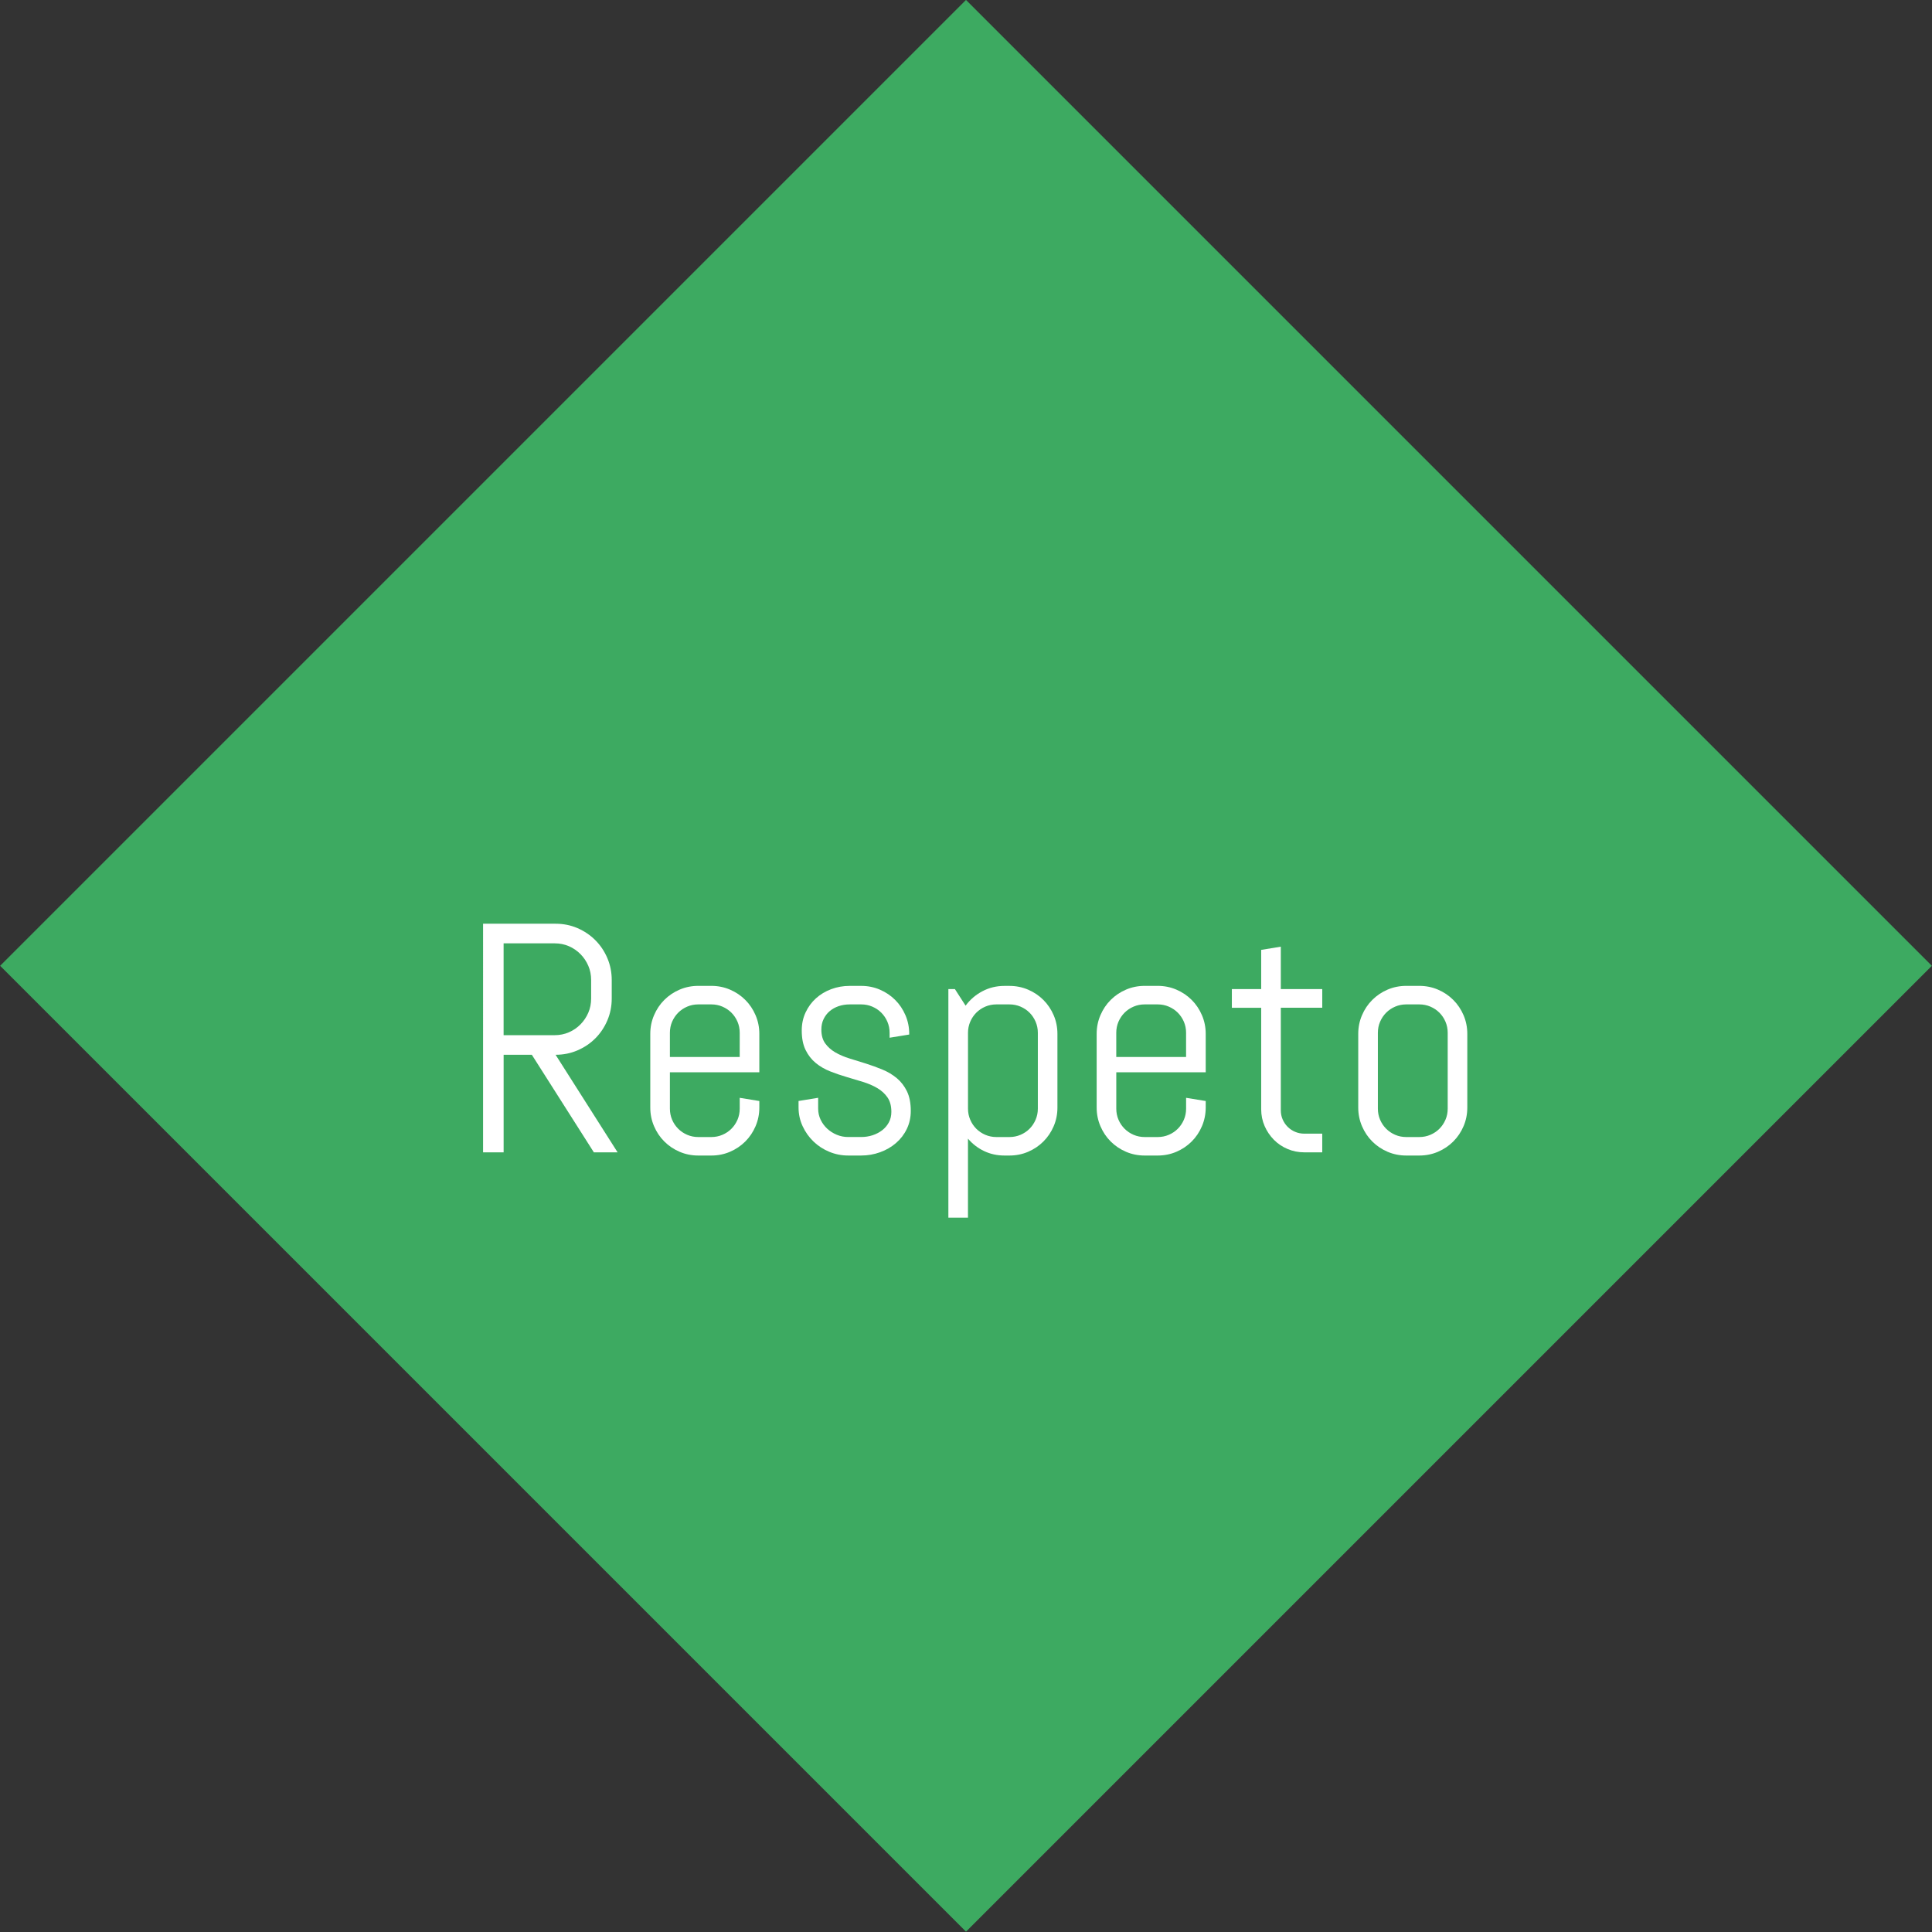 <?xml version="1.0" encoding="utf-8"?>
<!-- Generator: Adobe Illustrator 21.0.2, SVG Export Plug-In . SVG Version: 6.00 Build 0)  -->
<svg version="1.1" id="Capa_1" xmlns="http://www.w3.org/2000/svg" xmlns:xlink="http://www.w3.org/1999/xlink" x="0px" y="0px"
	 viewBox="0 0 136.102 136.102" style="enable-background:new 0 0 136.102 136.102;" xml:space="preserve">
<rect x="0" y="0" width="136.102" height="136.102" fill="#333333" stroke="none"/>
<style type="text/css">
	.st0{fill-rule:evenodd;clip-rule:evenodd;fill:#DDDDDD;}
	.st1{fill:#3B86B1;}
	.st2{opacity:0.25;fill-rule:evenodd;clip-rule:evenodd;fill:#020202;}
	.st3{fill:#FFFFFF;}
	.st4{opacity:0.5;}
	.st5{fill-rule:evenodd;clip-rule:evenodd;fill:#A8A8A8;}
	.st6{fill-rule:evenodd;clip-rule:evenodd;fill:#FFFFFF;}
	.st7{fill-rule:evenodd;clip-rule:evenodd;fill:#3B86B1;}
	.st8{opacity:0.5;fill:#2C6882;}
	.st9{opacity:0.75;fill-rule:evenodd;clip-rule:evenodd;fill:#282828;}
	.st10{opacity:0.5;fill:#FFFFFF;}
	.st11{fill-rule:evenodd;clip-rule:evenodd;fill:none;stroke:#FFFFFF;stroke-miterlimit:10;}
	.st12{fill:none;stroke:#FFFFFF;stroke-miterlimit:10;}
	.st13{fill:#FFFFFF;stroke:#3B86B1;stroke-width:1.714;stroke-miterlimit:10;}
	.st14{fill-rule:evenodd;clip-rule:evenodd;}
	.st15{opacity:0.85;fill:#FFFFFF;}
	.st16{opacity:0.5;fill-rule:evenodd;clip-rule:evenodd;}
	.st17{fill-rule:evenodd;clip-rule:evenodd;fill:#FEFEFE;}
	.st18{fill:#312767;}
	.st19{opacity:0.48;}
	.st20{opacity:0.25;}
	.st21{fill-rule:evenodd;clip-rule:evenodd;fill:#020202;}
	.st22{fill:#757575;}
	.st23{opacity:0.25;clip-path:url(#XMLID_3720_);}
	.st24{fill:#FFFFFF;stroke:#312767;stroke-miterlimit:10;}
	.st25{fill:#ACABC9;}
	.st26{fill-rule:evenodd;clip-rule:evenodd;fill:#312767;}
	.st27{opacity:0.77;fill:#312767;}
	.st28{opacity:0.25;clip-path:url(#XMLID_3721_);}
	.st29{fill:#9490B2;stroke:#2D2D2D;stroke-width:0.25;stroke-miterlimit:10;}
	.st30{fill:#312767;stroke:#2D2D2D;stroke-width:0.25;stroke-miterlimit:10;}
	.st31{fill:#FCFCFC;}
	.st32{fill:#FFFFFF;stroke:#2D2D2D;stroke-width:0.25;stroke-miterlimit:10;}
	.st33{fill-rule:evenodd;clip-rule:evenodd;fill:#484849;stroke:#2D2D2D;stroke-width:0.25;stroke-miterlimit:10;}
	.st34{fill-rule:evenodd;clip-rule:evenodd;fill:#312767;stroke:#2D2D2D;stroke-width:0.25;stroke-miterlimit:10;}
	.st35{fill-rule:evenodd;clip-rule:evenodd;fill:#FFFFFF;stroke:#2D2D2D;stroke-width:0.25;stroke-miterlimit:10;}
	.st36{fill:#484849;stroke:#2D2D2D;stroke-width:0.25;stroke-miterlimit:10;}
	.st37{fill:#FFFFFF;stroke:#FFFFFF;stroke-miterlimit:10;}
	.st38{fill:#54518C;}
	.st39{opacity:0.25;fill-rule:evenodd;clip-rule:evenodd;fill:#FFFFFF;}
	.st40{fill:#D4A800;}
	.st41{fill:#00AEB3;}
	.st42{fill:#38353B;}
	.st43{fill:#FF8400;}
	.st44{fill:#BF3900;}
	.st45{fill:#00AA9C;}
	.st46{opacity:0.25;clip-path:url(#XMLID_3722_);}
	.st47{fill:none;stroke:#ACABC9;stroke-width:5;stroke-miterlimit:10;}
	.st48{opacity:0.25;clip-path:url(#XMLID_3723_);}
	.st49{fill:#DDDDDD;}
	.st50{opacity:0.25;clip-path:url(#XMLID_3724_);}
	.st51{fill-rule:evenodd;clip-rule:evenodd;fill:#FFFFFF;stroke:#FFFFFF;stroke-miterlimit:10;}
	.st52{fill:#F79748;}
	.st53{fill:#FF7900;}
	.st54{fill:#DD7105;}
	.st55{fill:#02897C;}
	.st56{fill:#0EAD9A;}
	.st57{fill:#28C6AF;}
	.st58{fill:#4FE0C7;}
	.st59{fill:#D37D00;}
	.st60{fill:#D14600;}
	.st61{fill:#E5B92E;}
	.st62{fill:#DD571B;}
	.st63{fill:#E28A17;}
	.st64{opacity:0.25;clip-path:url(#XMLID_3725_);}
	.st65{fill:#4D4789;}
	.st66{opacity:0.77;fill:#FFFFFF;}
	.st67{fill:#50565B;stroke:#656C70;stroke-miterlimit:10;}
	.st68{fill:#808589;stroke:#656C70;stroke-miterlimit:10;}
	.st69{fill:#252728;stroke:#000000;stroke-miterlimit:10;}
	.st70{fill:#1A1B1C;stroke:#000000;stroke-miterlimit:10;}
	.st71{fill:#A0A6AA;}
	.st72{fill:#262C35;stroke:#161A1E;stroke-miterlimit:10;}
	.st73{fill:#181D23;}
	.st74{fill:#EABA96;stroke:#E0AA86;stroke-miterlimit:10;}
	.st75{fill:#E0AA86;}
	.st76{stroke:#000000;stroke-width:0.75;stroke-linecap:square;stroke-linejoin:bevel;stroke-miterlimit:10;}
	.st77{fill:#0F1C3F;stroke:#182951;stroke-miterlimit:10;}
	.st78{fill:#132354;stroke:#3F6093;stroke-miterlimit:10;}
	.st79{fill:#0F1C3F;}
	.st80{fill:none;stroke:#3F6093;stroke-width:0.75;stroke-miterlimit:10;}
	.st81{fill:#DBA682;}
	.st82{fill:none;stroke:#E0AA86;stroke-miterlimit:10;}
	.st83{fill:none;stroke:#E0AA86;stroke-linejoin:bevel;stroke-miterlimit:10;}
	.st84{fill:#8A0A8E;stroke:#AC34B2;stroke-miterlimit:10;}
	.st85{fill:#810C87;}
	.st86{fill:#680B6D;}
	.st87{fill:#AC34B2;stroke:#AC34B2;stroke-width:0.5;stroke-miterlimit:10;}
	.st88{fill:none;stroke:#959DA0;stroke-width:0.5;stroke-miterlimit:10;}
	.st89{fill:#959DA0;stroke:#959DA0;stroke-width:0.5;stroke-miterlimit:10;}
	.st90{fill:none;stroke:#AC34B2;stroke-miterlimit:10;}
	.st91{fill:#282828;stroke:#000000;stroke-miterlimit:10;}
	.st92{fill:#EABA96;stroke:#E0AA86;stroke-width:0.5;stroke-miterlimit:10;}
	.st93{fill:#B7896A;}
	.st94{stroke:#000000;stroke-miterlimit:10;}
	.st95{fill:#C1A578;}
	.st96{stroke:#000000;stroke-width:0.25;stroke-linecap:round;stroke-linejoin:round;stroke-miterlimit:10;}
	.st97{fill:#FFFFFF;stroke:#000000;stroke-width:0.25;stroke-linecap:round;stroke-linejoin:round;stroke-miterlimit:10;}
	.st98{fill:#70582D;}
	.st99{stroke:#000000;stroke-linecap:round;stroke-linejoin:round;stroke-miterlimit:10;}
	.st100{fill:none;stroke:#D8A27D;stroke-width:0.75;stroke-miterlimit:10;}
	.st101{fill:#561409;}
	.st102{fill:#BA2A13;}
	.st103{fill:#9E3025;stroke:#4C2311;stroke-width:0.25;stroke-miterlimit:10;}
	.st104{fill:#871D08;stroke:#4C2311;stroke-width:0.25;stroke-miterlimit:10;}
	.st105{fill:#DDAC8A;}
	.st106{fill:#A5ABAD;stroke:#959DA0;stroke-width:0.5;stroke-miterlimit:10;}
	.st107{fill:#B1BABC;}
	.st108{fill:none;stroke:#153847;stroke-width:5;stroke-miterlimit:10;}
	.st109{fill:#3CA7AF;}
	.st110{fill:#3DAD8D;}
	.st111{fill:#3DAA61;}
	.st112{fill:#67A53F;}
	.st113{fill:#95A340;}
	.st114{fill:#153847;}
	.st115{opacity:0.25;clip-path:url(#XMLID_3726_);}
	.st116{opacity:0.25;clip-path:url(#XMLID_3727_);}
	.st117{opacity:0.25;clip-path:url(#XMLID_3728_);}
	.st118{opacity:0.25;clip-path:url(#XMLID_3729_);}
	.st119{clip-path:url(#SVGID_2_);}
	.st120{fill:none;stroke:#3F6093;stroke-miterlimit:10;}
	.st121{fill:none;stroke:#3F6093;stroke-width:0.75;stroke-linecap:round;stroke-linejoin:round;}
	.st122{fill:none;stroke:#3F6093;stroke-width:0.75;stroke-linecap:round;stroke-linejoin:round;stroke-dasharray:0.989,0.989;}
	
		.st123{fill:none;stroke:#3F6093;stroke-width:0.75;stroke-linecap:round;stroke-linejoin:round;stroke-miterlimit:10;stroke-dasharray:1;}
	.st124{fill:#EAEAEA;stroke:#FFFFFF;stroke-width:0.25;stroke-miterlimit:10;}
	.st125{fill:#D8D8D8;}
	.st126{fill:#282828;stroke:#000000;stroke-width:0.75;stroke-miterlimit:10;}
	.st127{opacity:0.33;fill:#FFFFFF;}
	.st128{fill:none;stroke:#000000;stroke-width:1.5;stroke-linecap:round;stroke-linejoin:round;stroke-miterlimit:10;}
	.st129{opacity:0.64;}
	.st130{fill:#C9C9C9;}
	.st131{fill:#FFF064;}
	.st132{fill:#4F4E4F;}
	.st133{fill:#1E2F47;}
	.st134{opacity:0.1;fill:#FFFFFF;}
	.st135{opacity:0.1;}
	.st136{opacity:0.4;fill:#FFFFFF;}
	.st137{fill-rule:evenodd;clip-rule:evenodd;fill:#F39C12;}
	.st138{fill-rule:evenodd;clip-rule:evenodd;fill:#E6E6E6;}
	.st139{fill-rule:evenodd;clip-rule:evenodd;fill:#474646;}
	.st140{fill-rule:evenodd;clip-rule:evenodd;fill:#D84848;}
	.st141{opacity:0.2;fill-rule:evenodd;clip-rule:evenodd;fill:#231F20;}
	.st142{opacity:0.1;fill-rule:evenodd;clip-rule:evenodd;fill:#231F20;}
	.st143{fill-rule:evenodd;clip-rule:evenodd;fill:#4D4D4D;}
	.st144{fill-rule:evenodd;clip-rule:evenodd;fill:#336699;}
	.st145{fill-rule:evenodd;clip-rule:evenodd;fill:#FF6633;}
	.st146{fill-rule:evenodd;clip-rule:evenodd;fill:#0056A3;}
	.st147{fill-rule:evenodd;clip-rule:evenodd;fill:#33CC99;}
	.st148{fill:#CE6405;}
	.st149{opacity:0.2;fill:#FFFFFF;}
	.st150{fill:#1ABC9C;}
	.st151{opacity:0.2;}
	.st152{fill:#0B2E44;}
	.st153{fill-rule:evenodd;clip-rule:evenodd;fill:#154F77;}
	.st154{fill-rule:evenodd;clip-rule:evenodd;fill:#0D3858;}
	.st155{fill-rule:evenodd;clip-rule:evenodd;fill:#FFFEFE;}
	.st156{fill:#AEC647;}
	.st157{fill:#F3AE1B;}
	.st158{fill:#DF3F11;}
	.st159{fill:#BCDEDE;}
	.st160{fill:#C84119;}
	.st161{fill:#6BB5CE;}
	.st162{fill:#00D0E5;}
	.st163{fill:#FF81ED;}
	.st164{fill:#00C982;}
	.st165{opacity:0.7;}
	.st166{opacity:0.4;}
	.st167{fill-rule:evenodd;clip-rule:evenodd;fill:#0B2E44;}
	.st168{opacity:0.8;fill-rule:evenodd;clip-rule:evenodd;fill:#FFFFFF;}
	.st169{fill:#424242;}
	.st170{opacity:0.2;fill-rule:evenodd;clip-rule:evenodd;fill:#FFFFFF;}
	.st171{fill:#D0EDFA;}
	.st172{fill:#FF651F;}
	.st173{fill:#0051C4;}
	.st174{fill:#E46400;}
	.st175{fill:#C0003B;}
	.st176{fill:#FFEA50;}
	.st177{fill:#FF2C0D;}
	.st178{fill:#FF1A2C;}
	.st179{fill:#FF2C4D;}
	.st180{fill:#FFD74C;}
	.st181{fill:#4C4C4B;}
	.st182{fill:#6CD2EA;}
	.st183{fill:#F7674F;}
	.st184{opacity:0.1;fill-rule:evenodd;clip-rule:evenodd;}
	.st185{fill:#BABABA;}
	.st186{fill:#F9B946;}
	.st187{fill:#DFC2A9;}
	.st188{fill:#BFA490;}
	.st189{fill:#F5D4B2;}
	.st190{fill:#DF584C;}
	.st191{fill:#C2443E;}
	.st192{fill:#DBDBDA;}
	.st193{fill:#2F363E;}
	.st194{fill:#332524;}
	.st195{fill:#473735;}
	.st196{opacity:0.25;clip-path:url(#XMLID_3730_);}
	.st197{fill:#52B8BA;}
	.st198{fill:#35373E;}
	.st199{opacity:0.25;clip-path:url(#XMLID_3731_);}
	.st200{opacity:0.31;fill:#34383A;}
	.st201{opacity:0.16;fill:#3D3835;}
	.st202{fill:#D0D1D4;}
	.st203{opacity:0.25;clip-path:url(#XMLID_3732_);}
	.st204{fill:#F9E1B4;}
	.st205{opacity:0.25;fill:#050505;}
	.st206{fill:#FCC60F;}
	.st207{fill:#74CAEA;}
	.st208{opacity:0.25;clip-path:url(#XMLID_3733_);}
	.st209{fill:#FABC8F;}
	.st210{fill:#3FA995;}
	.st211{opacity:0.17;fill:#020202;}
	.st212{fill:#E1E1E1;}
	.st213{opacity:0.25;clip-path:url(#XMLID_3734_);}
	.st214{fill:#BF8E00;}
	.st215{fill:#F7D8D7;}
	.st216{fill:#F18636;}
	.st217{fill:#004460;}
	.st218{fill:#D93A37;}
	.st219{fill:#EDEDED;}
	.st220{fill:#184F78;}
	.st221{fill:#FF3E03;}
	.st222{opacity:0.6;fill:#0F0F0F;}
	.st223{fill:#E8E8E6;}
	.st224{fill:#00EAA6;}
	.st225{fill-rule:evenodd;clip-rule:evenodd;fill:#FF3E03;}
	.st226{opacity:0.1;fill-rule:evenodd;clip-rule:evenodd;fill:#020202;}
	.st227{fill-rule:evenodd;clip-rule:evenodd;fill:#FABE00;}
	.st228{fill-rule:evenodd;clip-rule:evenodd;fill:#E6E8E8;}
	.st229{fill-rule:evenodd;clip-rule:evenodd;fill:#F7D959;}
	.st230{fill-rule:evenodd;clip-rule:evenodd;fill:#F9623E;}
	.st231{fill:#4F1A0F;}
	.st232{opacity:0.46;fill:#FFFFFF;}
	.st233{fill:#48505A;}
	.st234{fill:#C3C3C3;}
	.st235{fill:#E9E9EA;}
	.st236{fill:#9D9E9F;}
	.st237{fill:#F6F4F4;}
	.st238{fill:#6B6A6A;}
	.st239{fill:#C09478;}
	.st240{fill:#F7CDA0;}
	.st241{fill:#9E1010;}
	.st242{fill:#F2F2F2;}
	.st243{opacity:0.2;fill:#060606;}
	.st244{fill:#16AFBE;}
	.st245{fill:#DD2222;}
	.st246{fill:#FFEDDC;}
	.st247{fill:#22272B;}
	.st248{fill:#5B6375;}
</style>
<g>
	
		<rect x="19.932" y="19.932" transform="matrix(0.707 0.707 -0.707 0.707 68.051 -28.188)" class="st111" width="96.239" height="96.239"/>
	<g>
		<g>
			<path class="st3" d="M41.835,81.178l-4.369-6.873h-1.987v6.873h-1.448V65.073h5.109c0.547,0,1.06,0.102,1.539,0.309
				c0.478,0.206,0.898,0.489,1.258,0.849s0.642,0.78,0.848,1.263c0.205,0.483,0.309,0.998,0.309,1.544v1.303
				c0,0.547-0.103,1.062-0.309,1.545c-0.206,0.482-0.488,0.904-0.848,1.264S41.157,73.79,40.678,73.996
				c-0.479,0.206-0.992,0.309-1.539,0.309l4.369,6.873H41.835z M41.643,69.037c0-0.359-0.066-0.694-0.201-1.005
				s-0.318-0.584-0.551-0.819c-0.232-0.236-0.504-0.422-0.815-0.557s-0.645-0.201-1.005-0.201h-3.594v6.469h3.594
				c0.359,0,0.694-0.068,1.005-0.203s0.582-0.319,0.815-0.556c0.232-0.235,0.416-0.509,0.551-0.819
				s0.201-0.646,0.201-1.006V69.037z"/>
			<path class="st3" d="M53.227,79.336c-0.176,0.412-0.416,0.771-0.724,1.078s-0.667,0.549-1.078,0.725
				s-0.85,0.264-1.313,0.264h-0.922c-0.464,0-0.902-0.088-1.313-0.264s-0.77-0.418-1.078-0.725
				s-0.548-0.666-0.724-1.078c-0.177-0.412-0.265-0.85-0.265-1.315v-5.188c0-0.465,0.088-0.902,0.265-1.315
				c0.176-0.412,0.416-0.771,0.724-1.078s0.667-0.549,1.078-0.725s0.85-0.264,1.313-0.264h0.922
				c0.464,0,0.902,0.088,1.313,0.264s0.77,0.418,1.078,0.725s0.548,0.666,0.724,1.078
				c0.177,0.412,0.265,0.85,0.265,1.315V75.54h-6.3v2.561c0,0.277,0.052,0.537,0.156,0.78
				c0.105,0.243,0.248,0.455,0.428,0.635s0.391,0.322,0.635,0.427c0.242,0.104,0.503,0.157,0.779,0.157h0.922
				c0.276,0,0.537-0.053,0.779-0.157c0.244-0.104,0.455-0.247,0.635-0.427s0.322-0.392,0.428-0.635
				c0.104-0.243,0.156-0.503,0.156-0.78v-0.764l1.382,0.225v0.46C53.492,78.486,53.404,78.924,53.227,79.336z
				 M52.11,72.755c0-0.277-0.052-0.537-0.156-0.78c-0.105-0.243-0.248-0.455-0.428-0.635
				s-0.391-0.322-0.635-0.427c-0.242-0.104-0.503-0.157-0.779-0.157h-0.922c-0.276,0-0.537,0.053-0.779,0.157
				c-0.244,0.104-0.455,0.247-0.635,0.427s-0.322,0.392-0.428,0.635c-0.104,0.243-0.156,0.503-0.156,0.78v1.707
				h4.918V72.755z"/>
			<path class="st3" d="M64.161,78.258c0,0.464-0.094,0.889-0.281,1.274c-0.186,0.386-0.441,0.717-0.764,0.994
				c-0.321,0.277-0.693,0.492-1.117,0.645c-0.423,0.153-0.866,0.231-1.33,0.231h-0.922
				c-0.464,0-0.907-0.088-1.33-0.264c-0.424-0.176-0.794-0.418-1.111-0.725c-0.318-0.307-0.574-0.666-0.764-1.078
				c-0.191-0.412-0.287-0.85-0.287-1.315v-0.46l1.381-0.225v0.764c0,0.277,0.059,0.537,0.174,0.78
				c0.117,0.243,0.272,0.455,0.467,0.635s0.42,0.322,0.674,0.427s0.52,0.157,0.797,0.157h0.922
				c0.276,0,0.543-0.041,0.797-0.123c0.254-0.083,0.48-0.201,0.68-0.354c0.198-0.153,0.355-0.339,0.471-0.556
				c0.117-0.217,0.175-0.464,0.175-0.741c0-0.412-0.09-0.749-0.27-1.011s-0.417-0.481-0.714-0.657
				c-0.295-0.176-0.632-0.321-1.01-0.438c-0.379-0.116-0.766-0.232-1.162-0.349
				c-0.398-0.116-0.785-0.249-1.162-0.398c-0.379-0.149-0.716-0.347-1.012-0.59
				c-0.295-0.243-0.533-0.548-0.713-0.915s-0.27-0.823-0.27-1.37c0-0.464,0.09-0.889,0.27-1.274
				s0.423-0.717,0.731-0.994c0.307-0.277,0.664-0.492,1.072-0.645s0.844-0.231,1.309-0.231h0.809
				c0.464,0,0.902,0.088,1.313,0.264s0.77,0.418,1.078,0.725s0.548,0.666,0.724,1.078
				c0.177,0.412,0.265,0.85,0.265,1.315v0.045l-1.382,0.225v-0.349c0-0.277-0.052-0.537-0.156-0.78
				c-0.105-0.243-0.248-0.455-0.428-0.635s-0.391-0.322-0.635-0.427c-0.242-0.104-0.503-0.157-0.779-0.157h-0.809
				c-0.277,0-0.537,0.041-0.781,0.123c-0.243,0.083-0.455,0.201-0.635,0.354s-0.321,0.339-0.426,0.556
				c-0.105,0.217-0.158,0.464-0.158,0.741c0,0.397,0.09,0.721,0.27,0.972s0.418,0.462,0.713,0.635
				c0.297,0.172,0.633,0.315,1.012,0.432c0.378,0.116,0.764,0.236,1.156,0.359
				c0.393,0.124,0.779,0.264,1.156,0.422c0.379,0.156,0.716,0.359,1.012,0.606c0.295,0.248,0.533,0.557,0.713,0.927
				C64.071,77.253,64.161,77.711,64.161,78.258z"/>
			<path class="st3" d="M74.229,79.336c-0.176,0.412-0.418,0.771-0.725,1.078s-0.666,0.549-1.078,0.725
				s-0.85,0.264-1.315,0.264h-0.348c-0.517,0-0.996-0.104-1.438-0.315s-0.82-0.502-1.135-0.876v5.57h-1.381
				V69.678h0.461l0.752,1.168c0.315-0.427,0.709-0.766,1.185-1.017c0.475-0.251,0.993-0.376,1.555-0.376h0.348
				c0.465,0,0.902,0.088,1.315,0.264s0.771,0.418,1.078,0.725s0.549,0.666,0.725,1.078s0.264,0.85,0.264,1.315
				v5.188C74.493,78.486,74.405,78.924,74.229,79.336z M73.112,72.755c0-0.277-0.053-0.537-0.158-0.78
				c-0.104-0.243-0.246-0.455-0.426-0.635s-0.392-0.322-0.635-0.427c-0.244-0.104-0.504-0.157-0.781-0.157h-0.92
				c-0.277,0-0.537,0.053-0.781,0.157c-0.243,0.104-0.455,0.247-0.635,0.427s-0.321,0.392-0.426,0.635
				c-0.105,0.243-0.158,0.503-0.158,0.78v5.346c0,0.277,0.053,0.537,0.158,0.78
				c0.104,0.243,0.246,0.455,0.426,0.635s0.392,0.322,0.635,0.427c0.244,0.104,0.504,0.157,0.781,0.157h0.92
				c0.277,0,0.537-0.053,0.781-0.157c0.243-0.104,0.455-0.247,0.635-0.427s0.321-0.392,0.426-0.635
				c0.105-0.243,0.158-0.503,0.158-0.78V72.755z"/>
			<path class="st3" d="M84.673,79.336c-0.176,0.412-0.416,0.771-0.724,1.078s-0.667,0.549-1.078,0.725
				s-0.85,0.264-1.313,0.264h-0.922c-0.464,0-0.902-0.088-1.313-0.264s-0.77-0.418-1.078-0.725
				s-0.548-0.666-0.724-1.078c-0.177-0.412-0.265-0.85-0.265-1.315v-5.188c0-0.465,0.088-0.902,0.265-1.315
				c0.176-0.412,0.416-0.771,0.724-1.078s0.667-0.549,1.078-0.725s0.85-0.264,1.313-0.264h0.922
				c0.464,0,0.902,0.088,1.313,0.264s0.77,0.418,1.078,0.725s0.548,0.666,0.724,1.078
				c0.177,0.412,0.265,0.85,0.265,1.315V75.54h-6.3v2.561c0,0.277,0.052,0.537,0.156,0.78
				c0.105,0.243,0.248,0.455,0.428,0.635s0.391,0.322,0.635,0.427c0.242,0.104,0.503,0.157,0.779,0.157h0.922
				c0.276,0,0.537-0.053,0.779-0.157c0.244-0.104,0.455-0.247,0.635-0.427s0.322-0.392,0.428-0.635
				c0.104-0.243,0.156-0.503,0.156-0.78v-0.764l1.382,0.225v0.46C84.937,78.486,84.849,78.924,84.673,79.336z
				 M83.555,72.755c0-0.277-0.052-0.537-0.156-0.78c-0.105-0.243-0.248-0.455-0.428-0.635
				s-0.391-0.322-0.635-0.427c-0.242-0.104-0.503-0.157-0.779-0.157h-0.922c-0.276,0-0.537,0.053-0.779,0.157
				c-0.244,0.104-0.455,0.247-0.635,0.427s-0.322,0.392-0.428,0.635c-0.104,0.243-0.156,0.503-0.156,0.78v1.707
				h4.918V72.755z"/>
			<path class="st3" d="M91.889,81.178c-0.42,0-0.815-0.078-1.185-0.236c-0.371-0.156-0.692-0.374-0.965-0.65
				c-0.273-0.277-0.491-0.6-0.652-0.967c-0.16-0.366-0.241-0.76-0.241-1.179v-7.153h-2.066v-1.315h2.066V66.915
				l1.382-0.225v2.987h2.92v1.315h-2.92v7.221c0,0.232,0.043,0.447,0.129,0.645s0.203,0.373,0.353,0.522
				s0.326,0.268,0.527,0.353c0.203,0.086,0.42,0.129,0.652,0.129h1.258v1.315H91.889z"/>
			<path class="st3" d="M103.102,79.336c-0.176,0.412-0.417,0.771-0.725,1.078c-0.307,0.307-0.666,0.549-1.078,0.725
				c-0.411,0.176-0.85,0.264-1.313,0.264h-0.921c-0.465,0-0.902-0.088-1.315-0.264
				c-0.411-0.176-0.77-0.418-1.078-0.725c-0.307-0.307-0.548-0.666-0.724-1.078
				c-0.177-0.412-0.265-0.85-0.265-1.315v-5.188c0-0.465,0.088-0.902,0.265-1.315
				c0.176-0.412,0.417-0.771,0.724-1.078c0.308-0.307,0.667-0.549,1.078-0.725c0.412-0.176,0.85-0.264,1.315-0.264
				h0.921c0.464,0,0.902,0.088,1.313,0.264c0.412,0.176,0.771,0.418,1.078,0.725
				c0.308,0.307,0.549,0.666,0.725,1.078s0.264,0.85,0.264,1.315v5.188
				C103.366,78.486,103.278,78.924,103.102,79.336z M101.985,72.755c0-0.277-0.053-0.537-0.157-0.78
				s-0.247-0.455-0.427-0.635s-0.391-0.322-0.635-0.427c-0.243-0.104-0.504-0.157-0.78-0.157h-0.921
				c-0.277,0-0.537,0.053-0.78,0.157s-0.455,0.247-0.635,0.427s-0.321,0.392-0.427,0.635
				s-0.157,0.503-0.157,0.78v5.346c0,0.277,0.052,0.537,0.157,0.78s0.247,0.455,0.427,0.635
				s0.392,0.322,0.635,0.427s0.503,0.157,0.78,0.157h0.921c0.276,0,0.537-0.053,0.78-0.157
				c0.244-0.104,0.455-0.247,0.635-0.427s0.322-0.392,0.427-0.635s0.157-0.503,0.157-0.78V72.755z"/>
		</g>
	</g>
</g>
</svg>
